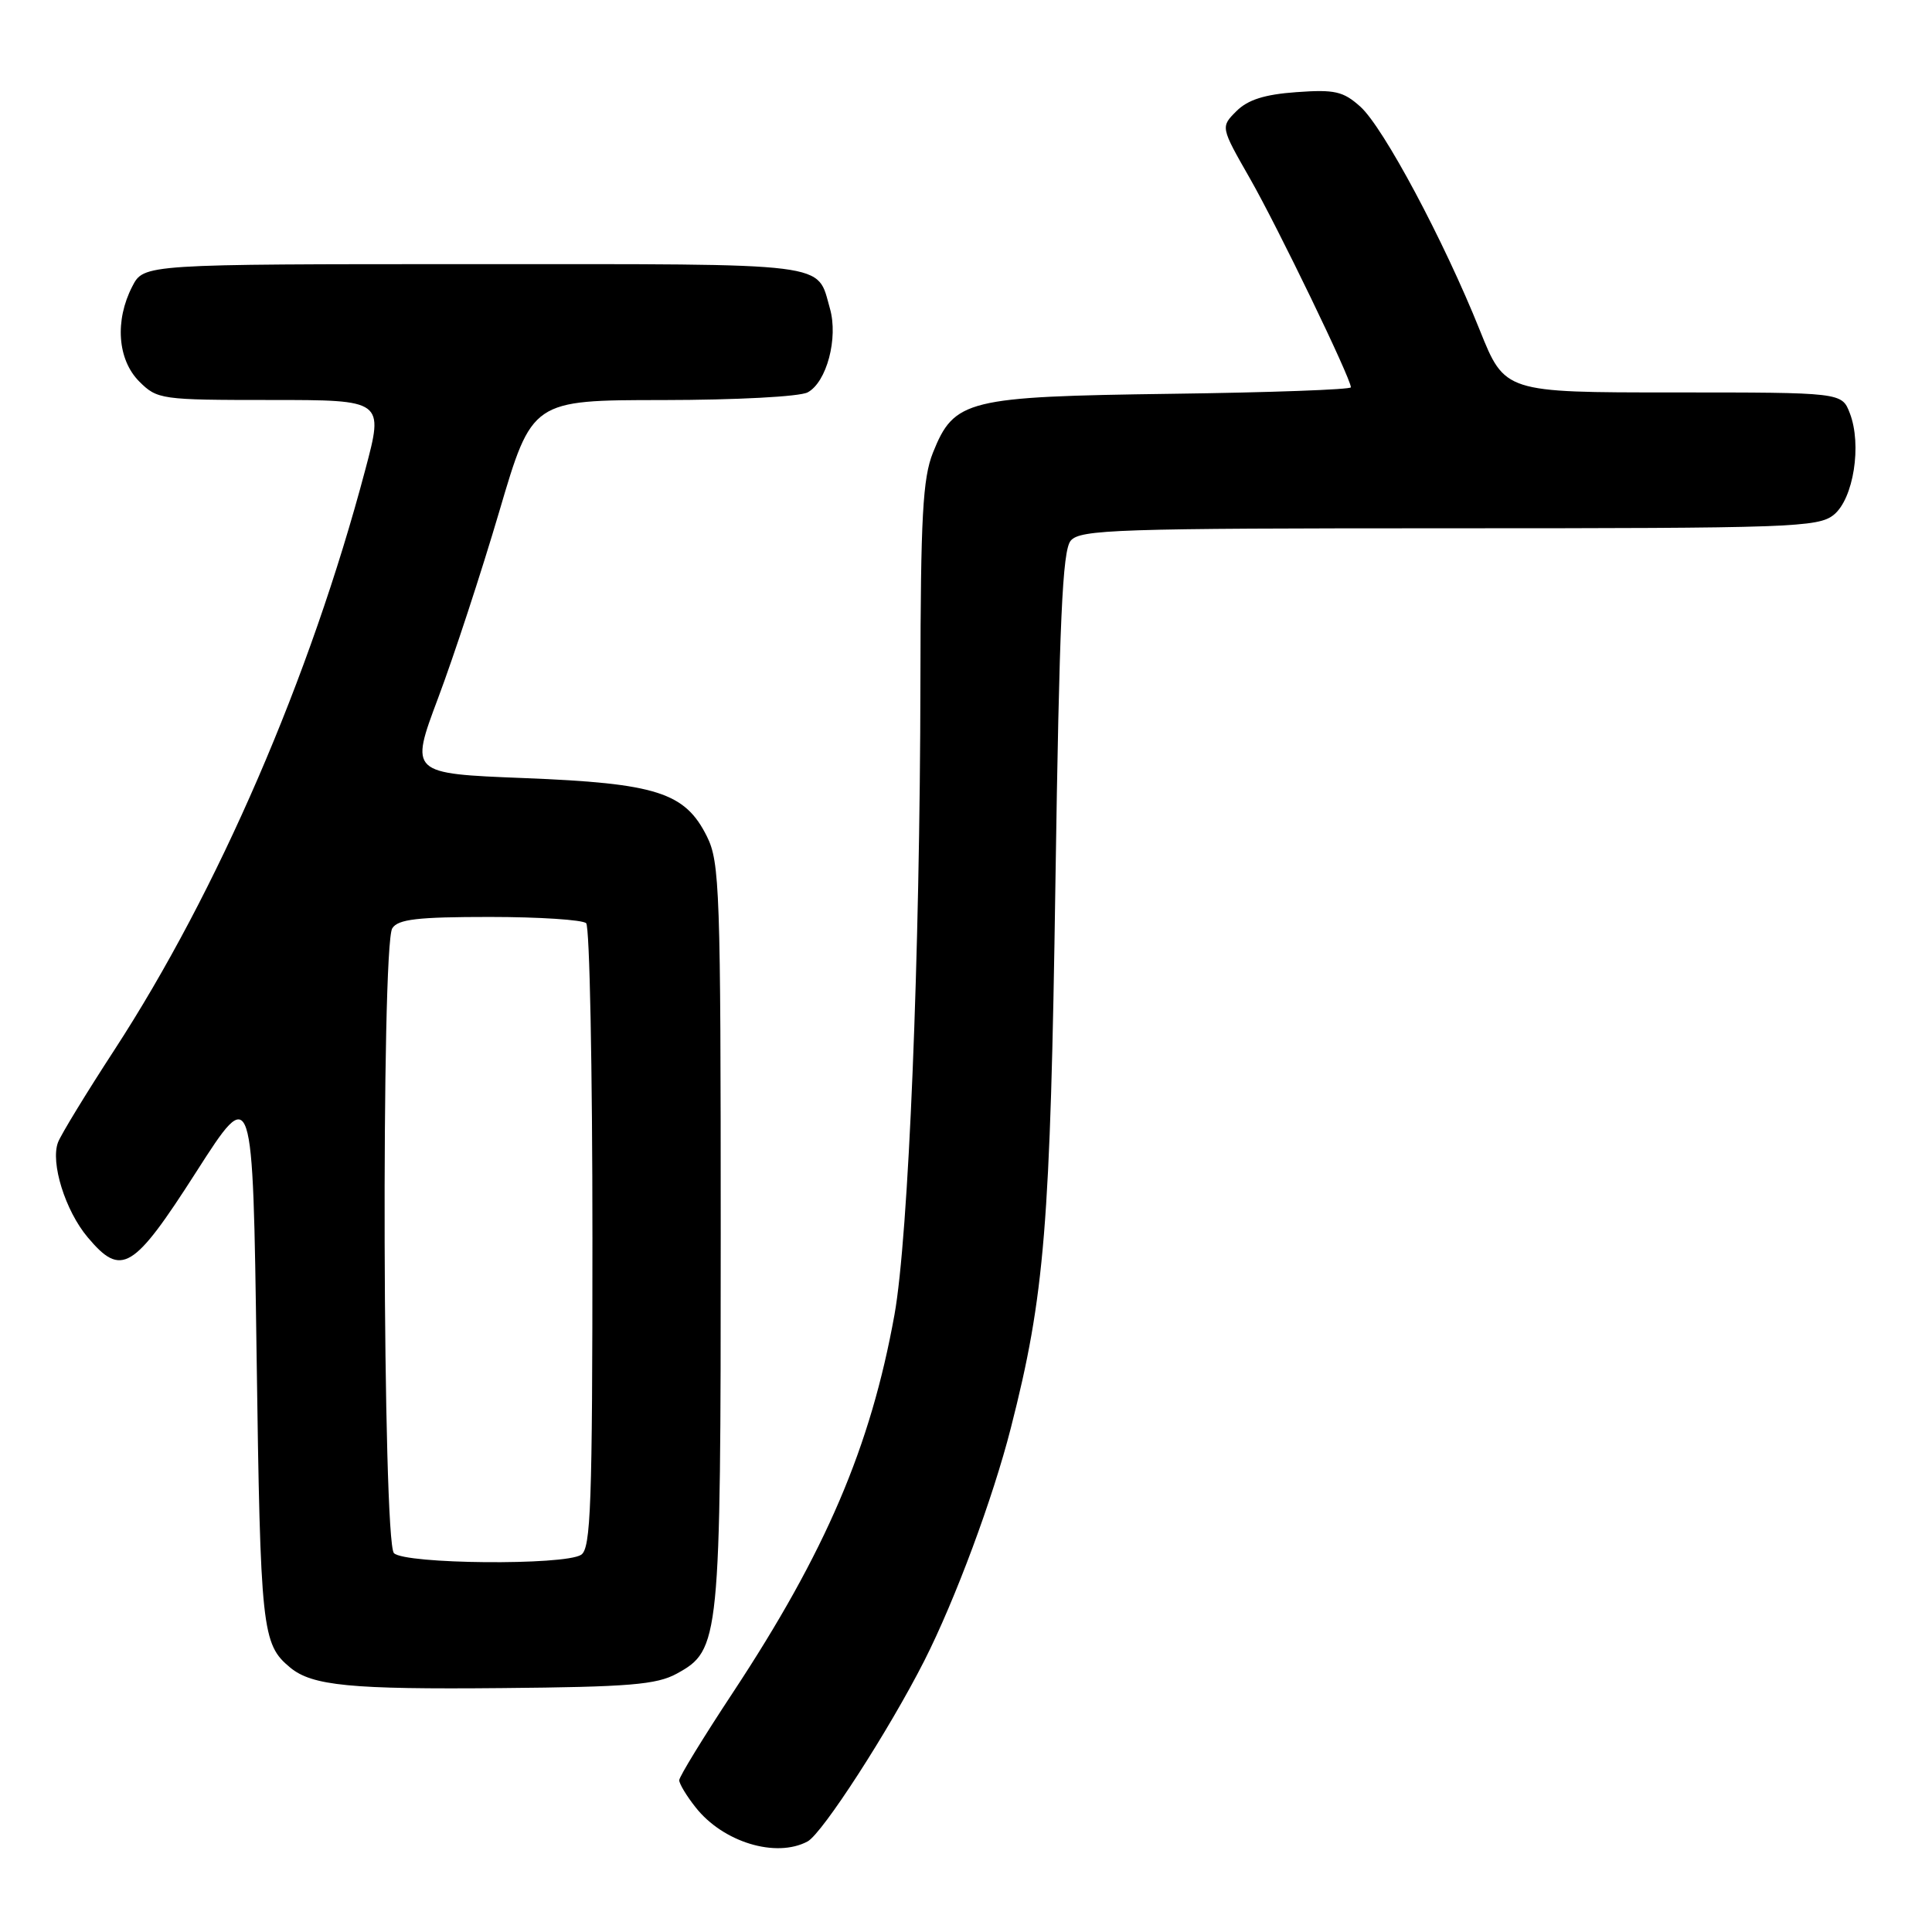 <?xml version="1.0" encoding="UTF-8" standalone="no"?>
<!DOCTYPE svg PUBLIC "-//W3C//DTD SVG 1.1//EN" "http://www.w3.org/Graphics/SVG/1.1/DTD/svg11.dtd" >
<svg xmlns="http://www.w3.org/2000/svg" xmlns:xlink="http://www.w3.org/1999/xlink" version="1.1" viewBox="0 0 256 256">
 <g >
 <path fill="currentColor"
d=" M 107.01 244.00 C 108.97 242.94 117.80 229.27 122.49 220.03 C 126.58 211.95 131.57 198.53 133.94 189.22 C 138.43 171.66 139.18 162.46 139.85 116.90 C 140.37 82.15 140.78 72.97 141.87 71.65 C 143.11 70.16 147.89 70.00 192.01 70.00 C 237.38 70.00 240.93 69.88 242.99 68.21 C 245.60 66.09 246.73 58.94 245.11 54.75 C 244.05 52.00 244.05 52.00 221.72 52.00 C 199.39 52.00 199.39 52.00 196.08 43.75 C 191.31 31.85 183.31 16.88 180.26 14.14 C 177.99 12.10 176.87 11.84 171.78 12.21 C 167.56 12.51 165.34 13.22 163.83 14.73 C 161.73 16.83 161.73 16.83 165.63 23.66 C 169.33 30.14 179.00 50.15 179.00 51.32 C 179.00 51.62 168.31 52.01 155.25 52.18 C 128.08 52.55 126.44 52.95 123.62 59.98 C 122.27 63.36 121.99 68.46 121.96 90.27 C 121.91 126.83 120.39 163.86 118.52 174.22 C 115.36 191.72 109.41 205.63 97.11 224.28 C 93.20 230.20 90.00 235.43 90.00 235.89 C 90.00 236.35 90.97 237.97 92.17 239.48 C 95.80 244.10 102.82 246.24 107.01 244.00 Z  M 89.67 221.77 C 95.39 218.63 95.50 217.58 95.50 163.50 C 95.50 118.05 95.37 114.23 93.67 110.83 C 90.77 105.00 87.00 103.79 69.43 103.10 C 54.30 102.50 54.30 102.50 58.05 92.50 C 60.12 87.00 63.77 75.87 66.16 67.76 C 70.50 53.02 70.50 53.02 87.82 53.01 C 97.56 53.00 105.96 52.56 107.02 51.99 C 109.54 50.64 111.09 44.80 109.97 40.88 C 108.19 34.68 110.74 35.00 62.90 35.00 C 19.05 35.00 19.05 35.00 17.53 37.95 C 15.19 42.48 15.57 47.66 18.45 50.55 C 20.84 52.93 21.32 53.00 35.88 53.00 C 50.86 53.00 50.86 53.00 48.40 62.25 C 41.11 89.77 28.88 118.03 15.16 139.12 C 11.44 144.83 8.08 150.34 7.69 151.36 C 6.66 154.05 8.65 160.43 11.62 163.95 C 16.09 169.27 17.66 168.32 26.00 155.29 C 33.50 143.58 33.50 143.58 34.00 179.54 C 34.51 216.06 34.70 217.85 38.45 220.96 C 41.36 223.37 46.45 223.87 66.50 223.68 C 83.35 223.53 87.00 223.23 89.67 221.77 Z  M 52.20 205.80 C 50.70 204.30 50.49 125.35 51.98 123.00 C 52.74 121.80 55.34 121.50 64.88 121.50 C 71.45 121.50 77.21 121.88 77.67 122.33 C 78.13 122.79 78.50 141.60 78.50 164.12 C 78.50 199.43 78.29 205.20 77.00 206.02 C 74.75 207.45 53.66 207.26 52.20 205.80 Z "/>
</g>
</svg>